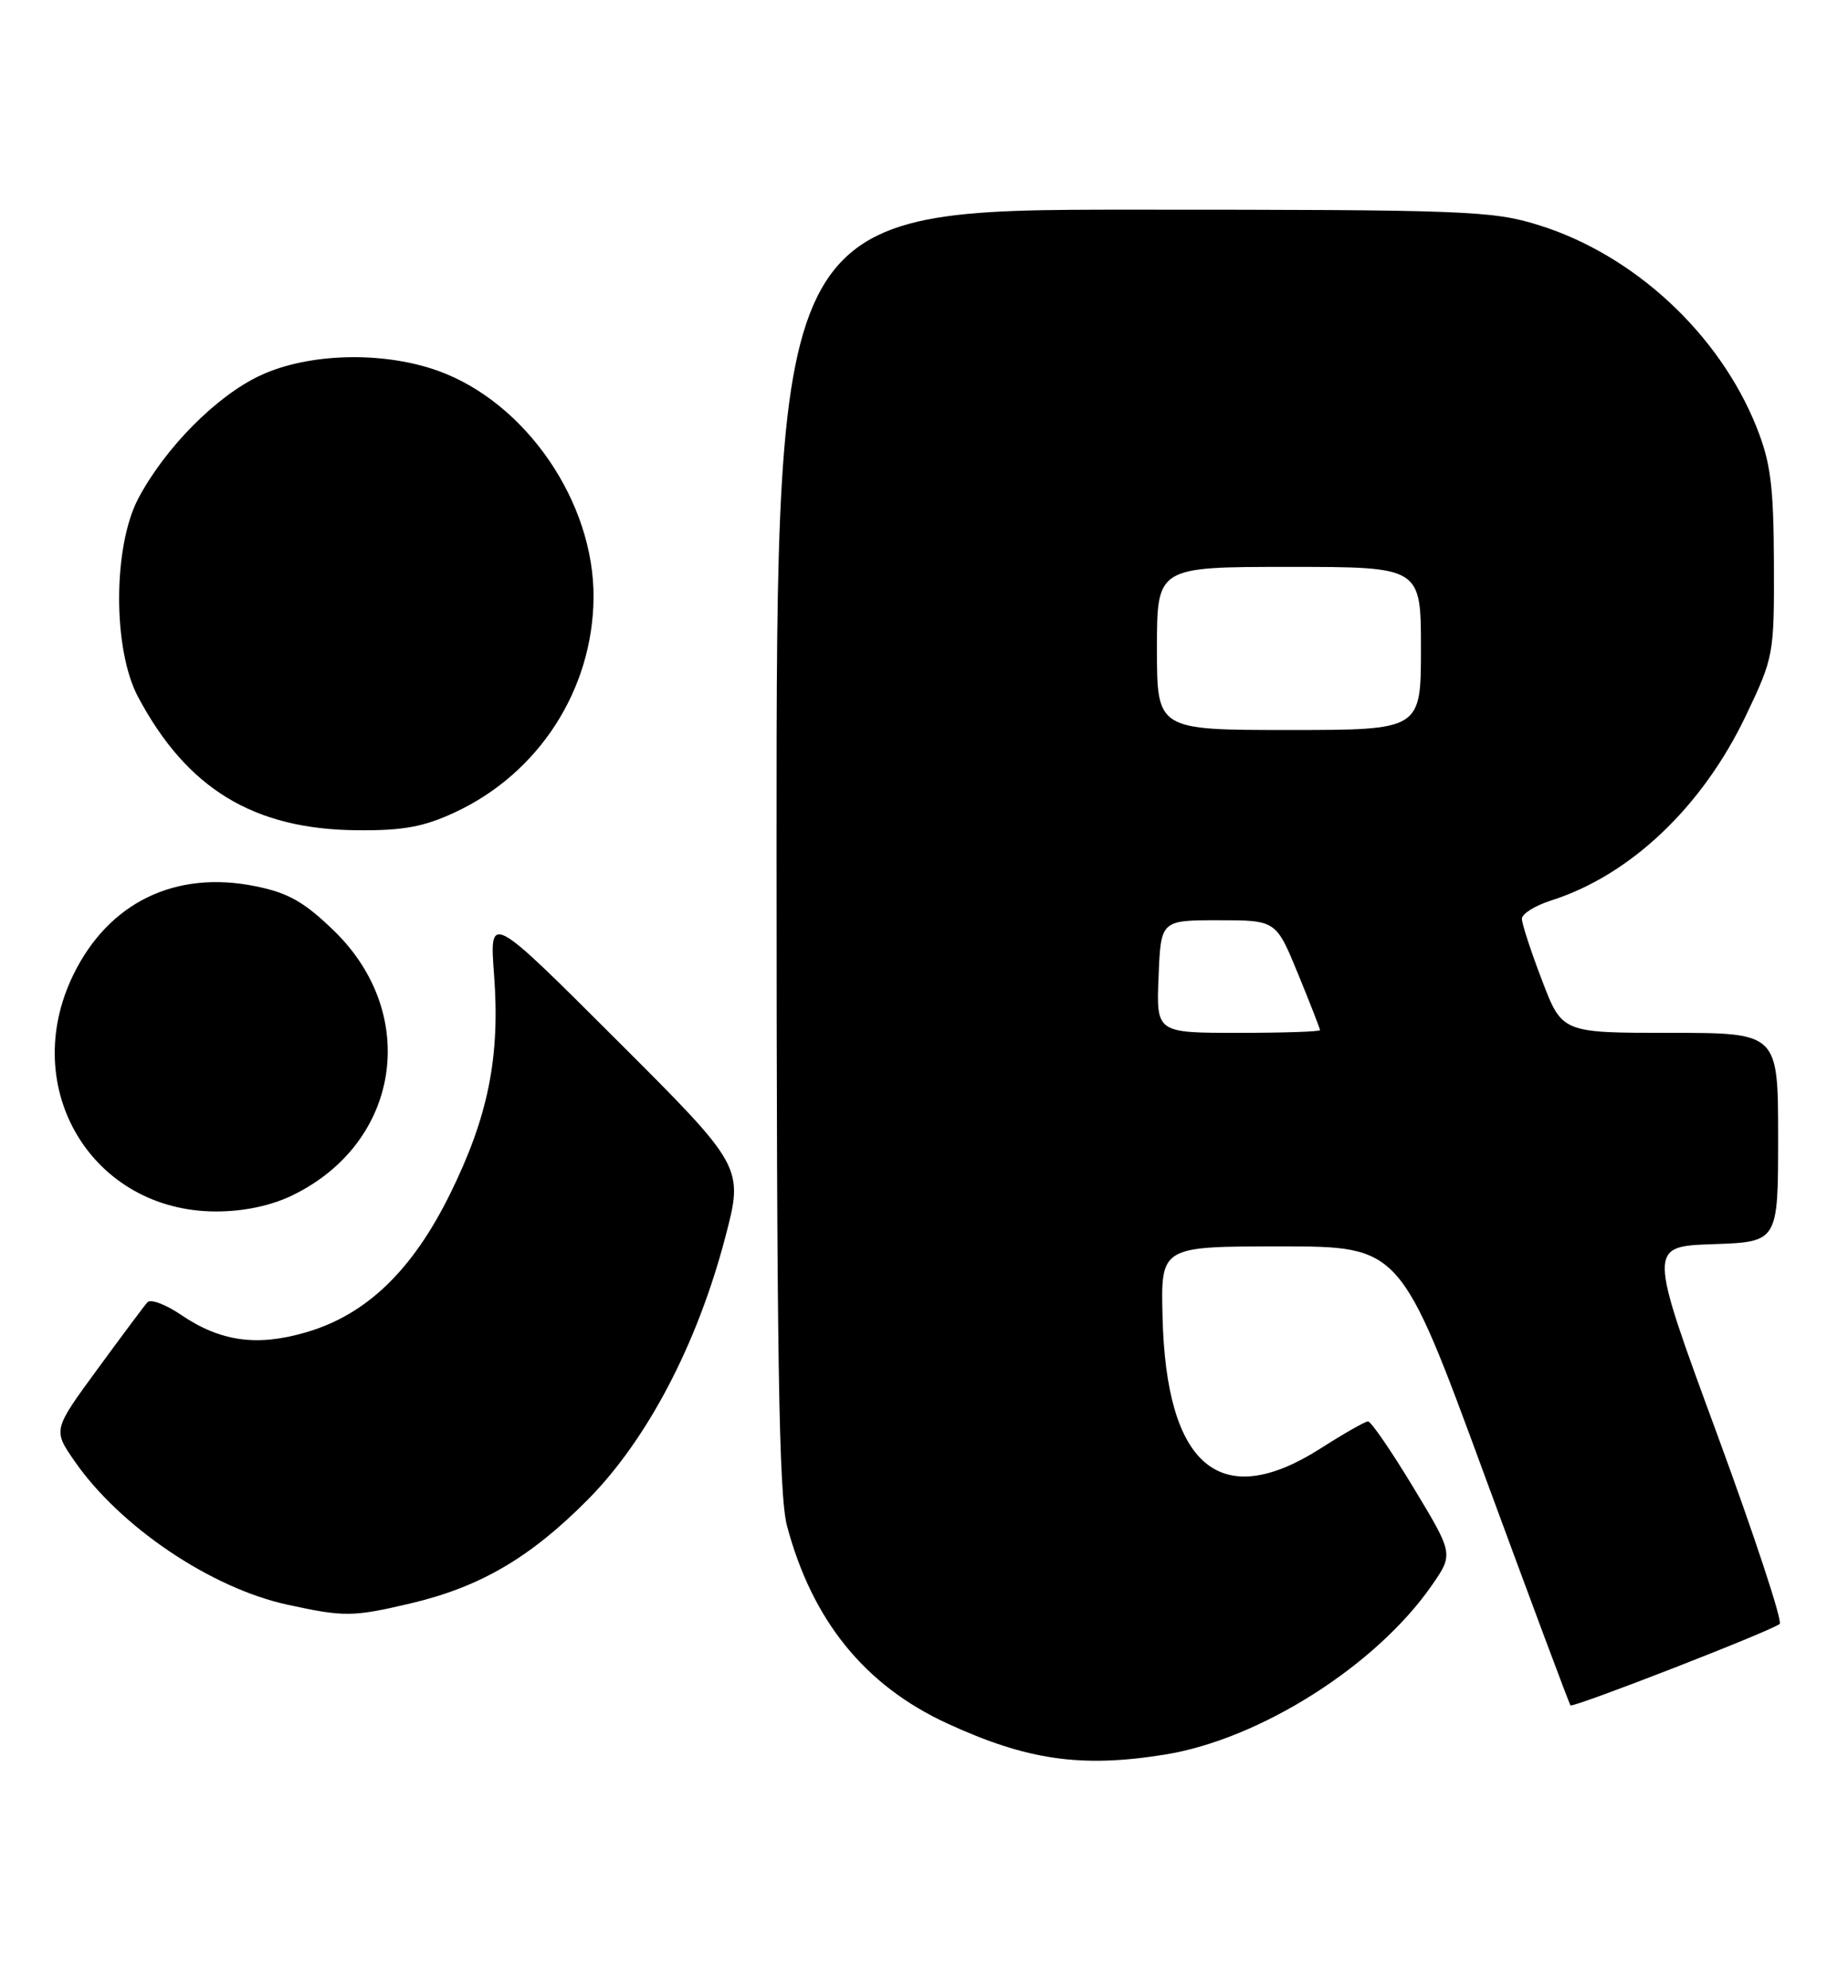<?xml version="1.0" encoding="UTF-8" standalone="no"?>
<!DOCTYPE svg PUBLIC "-//W3C//DTD SVG 1.1//EN" "http://www.w3.org/Graphics/SVG/1.1/DTD/svg11.dtd" >
<svg xmlns="http://www.w3.org/2000/svg" xmlns:xlink="http://www.w3.org/1999/xlink" version="1.1" viewBox="0 0 238 256">
 <g >
 <path fill="currentColor"
d=" M 150.00 225.94 C 162.25 223.98 177.23 214.48 184.39 204.16 C 187.20 200.11 187.20 200.11 182.03 191.55 C 179.19 186.85 176.56 183.01 176.18 183.03 C 175.81 183.04 173.05 184.61 170.05 186.53 C 157.17 194.73 150.18 188.87 149.72 169.50 C 149.50 160.50 149.50 160.50 164.93 160.50 C 180.36 160.50 180.36 160.50 191.17 189.91 C 197.12 206.08 202.11 219.44 202.26 219.60 C 202.61 219.94 228.23 209.98 229.20 209.11 C 229.59 208.77 225.93 197.69 221.08 184.50 C 212.25 160.50 212.25 160.50 220.63 160.21 C 229.00 159.92 229.00 159.92 229.00 146.46 C 229.00 133.00 229.00 133.00 215.09 133.00 C 201.17 133.00 201.17 133.00 198.59 126.23 C 197.16 122.50 196.00 118.94 196.00 118.31 C 196.00 117.67 197.69 116.62 199.75 115.96 C 209.95 112.72 219.22 103.93 224.83 92.19 C 228.44 84.63 228.50 84.30 228.46 72.50 C 228.42 62.54 228.04 59.56 226.22 55.00 C 221.42 42.98 210.43 32.79 198.14 28.98 C 192.21 27.13 188.78 27.00 145.89 27.00 C 100.00 27.00 100.00 27.00 100.01 109.25 C 100.02 174.67 100.30 192.52 101.36 196.50 C 104.62 208.70 111.38 217.04 122.00 221.93 C 132.27 226.66 139.26 227.67 150.00 225.94 Z  M 52.91 206.46 C 61.85 204.35 68.31 200.57 75.72 193.09 C 83.35 185.38 89.78 173.13 93.39 159.38 C 95.79 150.26 95.79 150.26 79.41 133.91 C 63.03 117.55 63.03 117.55 63.63 125.53 C 64.42 136.08 62.89 143.74 58.00 153.67 C 53.12 163.60 47.18 169.31 39.39 171.57 C 33.08 173.41 28.38 172.75 23.33 169.32 C 21.35 167.97 19.40 167.24 18.99 167.69 C 18.59 168.13 15.69 172.02 12.54 176.32 C 6.82 184.13 6.82 184.13 9.61 188.16 C 15.45 196.59 27.16 204.49 37.00 206.63 C 44.33 208.23 45.44 208.22 52.91 206.46 Z  M 37.64 153.93 C 51.53 147.21 54.13 130.64 43.00 119.84 C 39.17 116.13 37.11 114.96 32.85 114.11 C 22.57 112.04 14.00 116.21 9.46 125.49 C 2.30 140.12 11.87 156.00 27.84 156.00 C 31.39 156.00 34.90 155.26 37.64 153.93 Z  M 58.60 104.60 C 69.39 99.58 76.34 88.82 76.44 76.98 C 76.55 64.67 67.73 51.81 56.39 47.74 C 49.28 45.20 39.71 45.45 33.50 48.36 C 27.89 50.98 21.30 57.63 17.83 64.15 C 14.54 70.35 14.51 83.59 17.77 89.72 C 24.06 101.56 32.66 106.80 46.00 106.91 C 51.89 106.97 54.59 106.47 58.60 104.60 Z  M 149.21 125.75 C 149.50 118.50 149.50 118.50 156.92 118.50 C 164.34 118.50 164.34 118.50 167.17 125.40 C 168.73 129.20 170.00 132.46 170.00 132.65 C 170.00 132.84 165.26 133.00 159.46 133.00 C 148.91 133.00 148.91 133.00 149.21 125.75 Z  M 149.00 83.50 C 149.00 73.00 149.00 73.00 166.00 73.00 C 183.00 73.00 183.00 73.00 183.00 83.50 C 183.00 94.00 183.00 94.00 166.00 94.00 C 149.00 94.00 149.00 94.00 149.00 83.50 Z "/>
</g>
</svg>